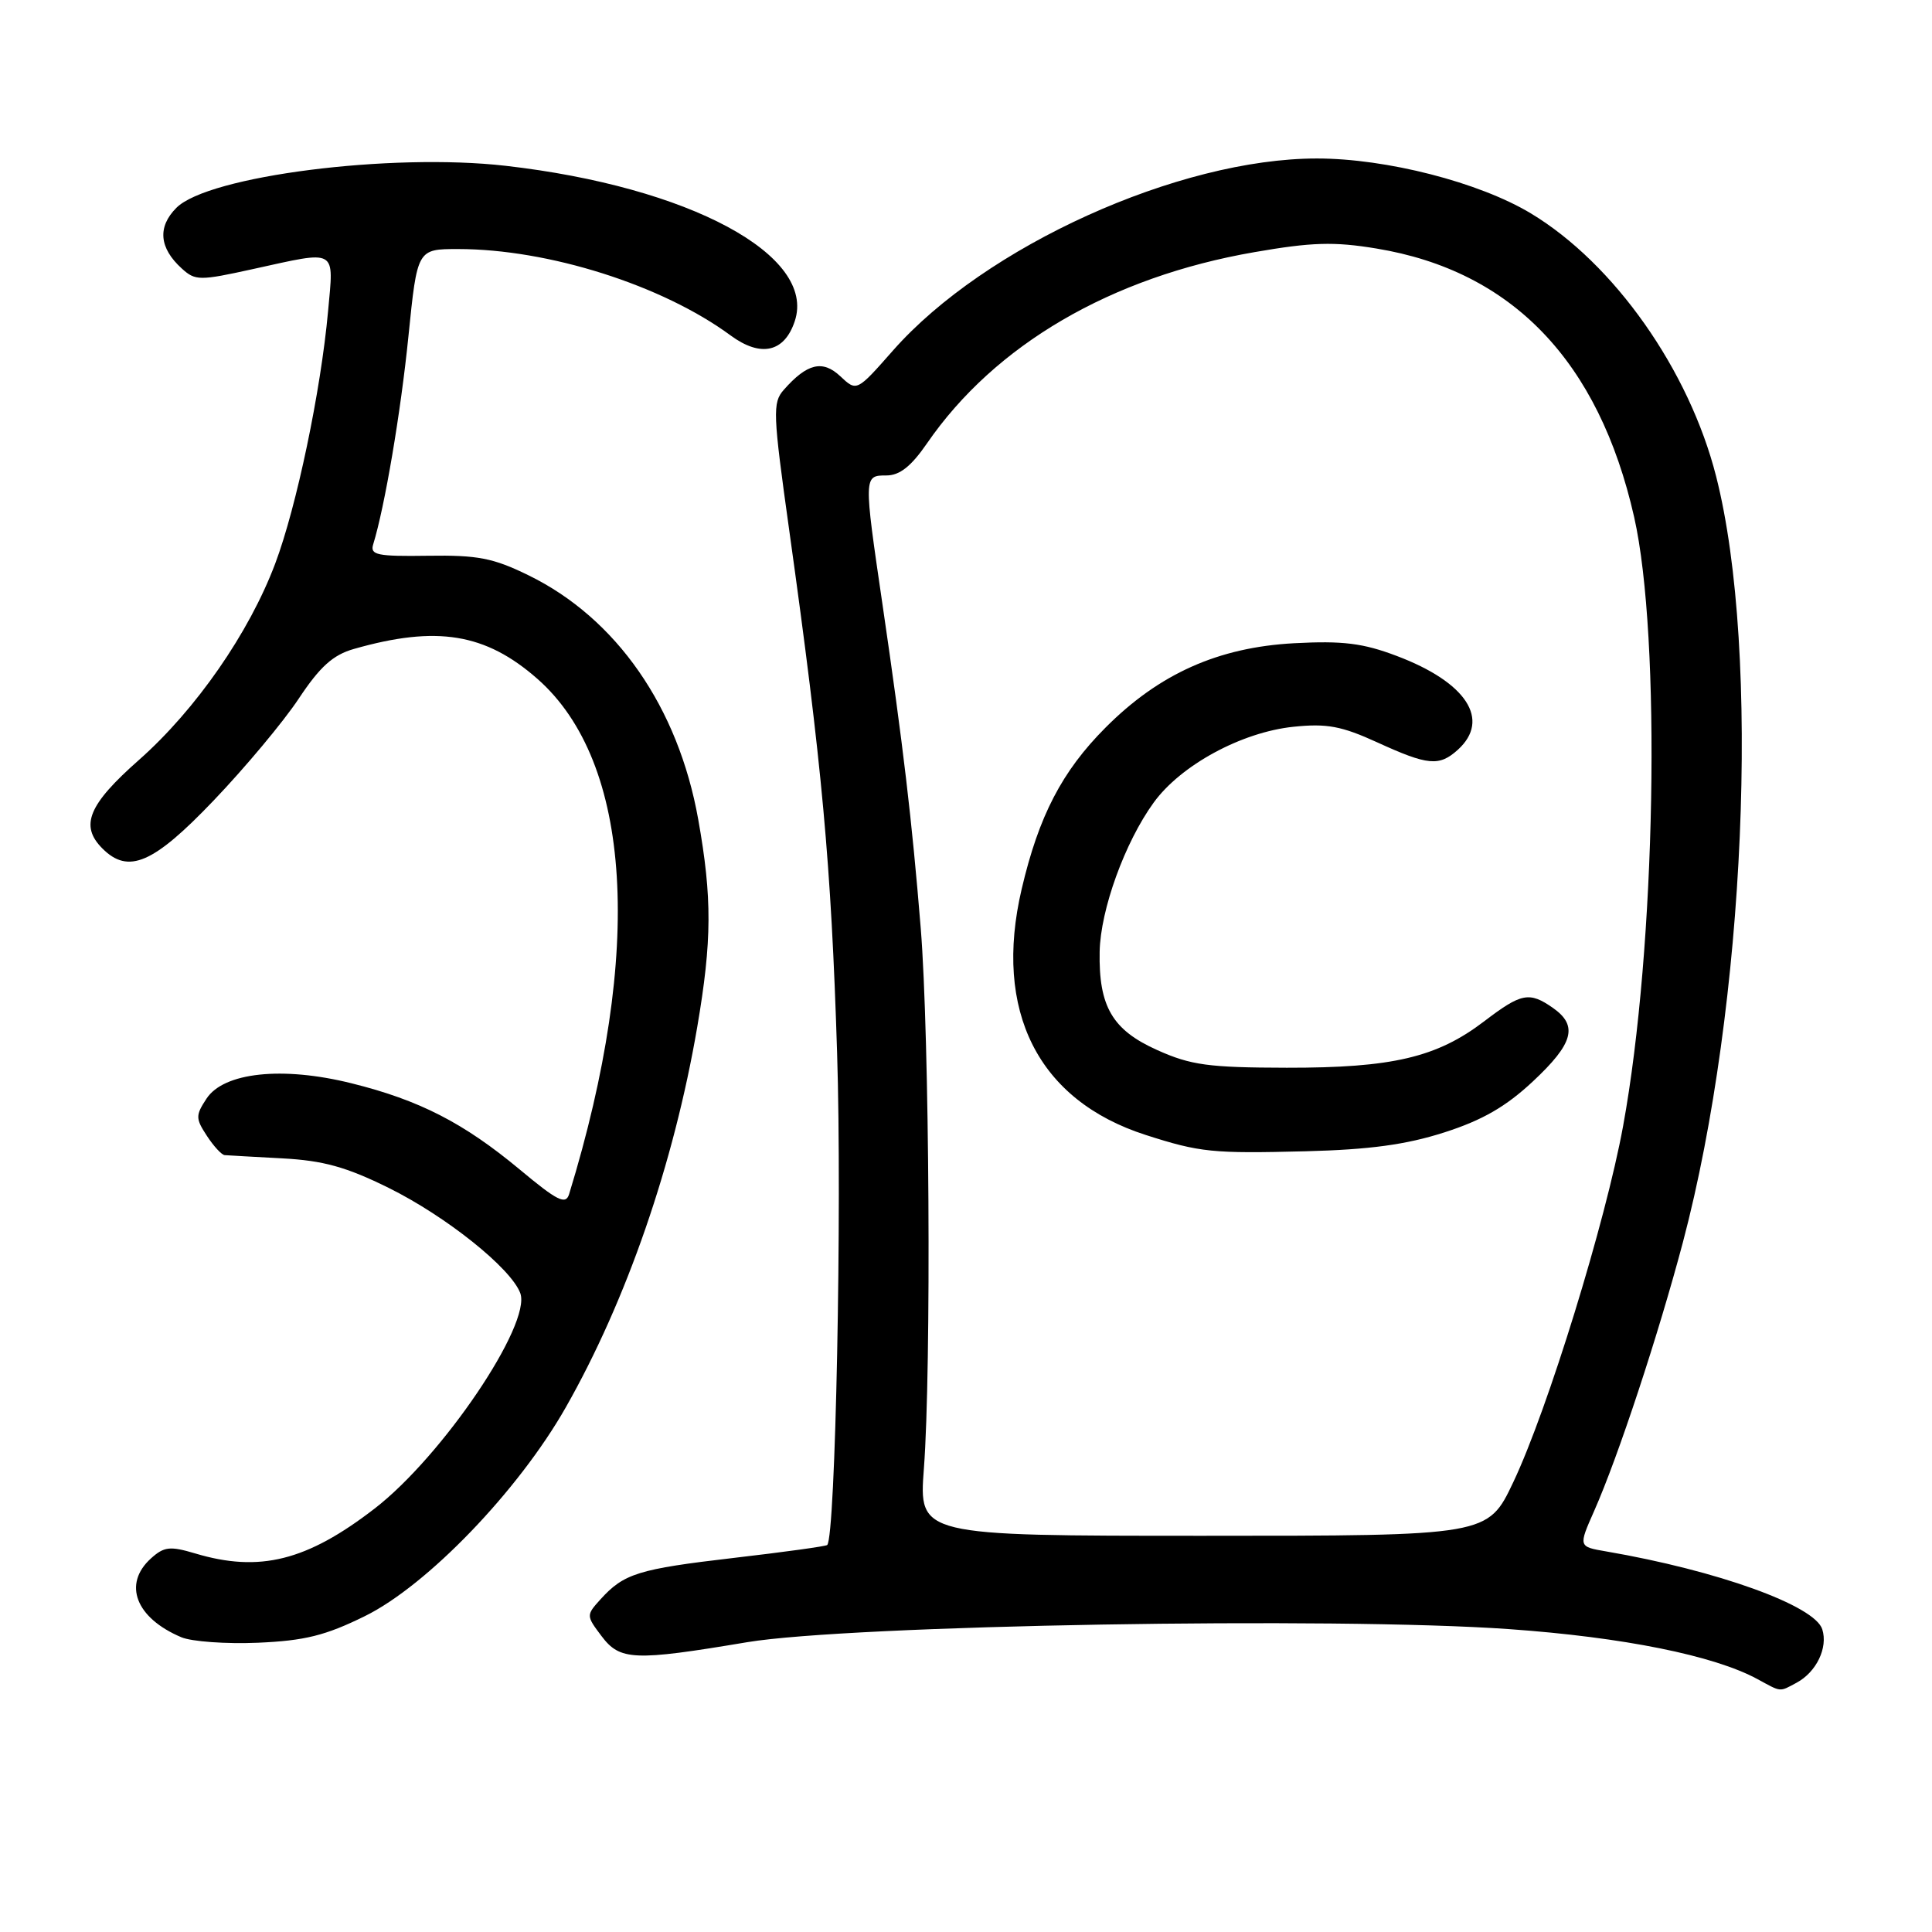 <?xml version="1.0" encoding="UTF-8" standalone="no"?>
<!DOCTYPE svg PUBLIC "-//W3C//DTD SVG 1.1//EN" "http://www.w3.org/Graphics/SVG/1.1/DTD/svg11.dtd" >
<svg xmlns="http://www.w3.org/2000/svg" xmlns:xlink="http://www.w3.org/1999/xlink" version="1.1" viewBox="0 0 256 256">
 <g >
 <path fill="currentColor"
d=" M 238.04 222.98 C 240.68 221.57 242.24 218.33 241.46 215.89 C 240.47 212.75 227.61 208.11 212.82 205.57 C 209.14 204.94 209.14 204.94 211.23 200.22 C 214.42 193.02 219.73 176.91 223.00 164.58 C 231.28 133.27 233.32 86.44 227.40 63.14 C 223.82 49.03 213.87 34.91 202.84 28.27 C 195.99 24.15 183.71 21.00 174.50 21.00 C 156.19 21.00 130.50 32.63 118.33 46.44 C 113.52 51.90 113.52 51.90 111.35 49.86 C 109.00 47.65 106.95 48.14 103.85 51.66 C 102.35 53.36 102.41 54.76 104.58 70.29 C 108.94 101.49 110.13 114.42 110.92 139.50 C 111.58 160.20 110.71 203.63 109.61 204.72 C 109.45 204.89 103.88 205.66 97.24 206.43 C 84.55 207.91 82.67 208.50 79.56 211.93 C 77.67 214.02 77.67 214.09 79.69 216.77 C 82.15 220.04 83.96 220.12 99.00 217.60 C 112.60 215.33 176.90 214.22 200.00 215.87 C 215.08 216.94 227.12 219.36 232.89 222.50 C 236.09 224.24 235.74 224.21 238.04 222.98 Z  M 48.34 214.15 C 56.61 210.08 68.68 197.54 74.96 186.50 C 83.02 172.33 89.29 154.19 92.39 136.07 C 94.34 124.65 94.37 118.96 92.52 108.58 C 89.87 93.71 81.68 81.92 70.03 76.23 C 65.36 73.94 63.29 73.54 56.72 73.64 C 49.97 73.74 49.01 73.54 49.45 72.13 C 50.98 67.17 53.10 54.68 54.12 44.55 C 55.29 33.00 55.29 33.00 60.69 33.00 C 72.67 33.00 87.76 37.78 96.81 44.45 C 100.81 47.39 103.94 46.69 105.31 42.56 C 108.22 33.83 91.33 24.75 67.00 21.97 C 51.78 20.23 27.60 23.31 23.38 27.53 C 20.84 30.07 21.09 32.87 24.10 35.59 C 25.88 37.21 26.45 37.21 33.53 35.65 C 44.82 33.17 44.23 32.84 43.47 41.25 C 42.51 51.81 39.30 67.15 36.47 74.67 C 33.02 83.85 25.95 94.03 18.42 100.69 C 11.70 106.62 10.55 109.41 13.57 112.43 C 17.01 115.87 20.31 114.45 28.31 106.07 C 32.48 101.71 37.55 95.64 39.58 92.58 C 42.40 88.33 44.12 86.78 46.89 85.99 C 57.88 82.85 64.34 83.91 71.22 89.96 C 83.76 101.00 85.30 126.02 75.41 158.23 C 74.96 159.68 73.87 159.14 68.86 154.96 C 61.43 148.78 55.56 145.77 46.57 143.54 C 37.42 141.26 29.64 142.09 27.36 145.58 C 25.90 147.80 25.91 148.21 27.41 150.50 C 28.31 151.88 29.37 153.03 29.77 153.06 C 30.17 153.09 33.61 153.29 37.41 153.49 C 42.83 153.78 45.87 154.62 51.48 157.39 C 59.12 161.17 67.71 168.04 68.94 171.35 C 70.45 175.46 58.62 192.97 49.63 199.90 C 40.65 206.83 34.39 208.39 25.87 205.84 C 22.52 204.84 21.74 204.93 20.00 206.50 C 16.25 209.89 17.98 214.39 24.02 216.94 C 25.38 217.52 29.96 217.85 34.19 217.67 C 40.38 217.40 43.12 216.72 48.34 214.15 Z  M 122.42 194.59 C 123.42 181.36 123.16 137.23 122.00 122.96 C 120.83 108.61 119.68 98.86 116.95 80.20 C 114.43 63.03 114.44 63.00 117.45 63.00 C 119.21 63.00 120.73 61.80 122.83 58.75 C 131.83 45.68 147.20 36.70 166.22 33.41 C 173.82 32.09 176.75 32.00 182.38 32.93 C 200.37 35.89 211.85 47.85 216.53 68.50 C 220.14 84.48 219.41 125.49 215.07 149.20 C 212.76 161.86 205.07 186.81 200.52 196.39 C 197.15 203.50 197.15 203.50 159.45 203.50 C 121.75 203.50 121.75 203.50 122.42 194.59 Z  M 191.38 150.05 C 196.43 148.43 199.55 146.63 203.13 143.28 C 208.49 138.27 209.13 135.91 205.78 133.56 C 202.64 131.36 201.59 131.57 196.66 135.33 C 190.38 140.12 184.49 141.50 170.50 141.48 C 160.14 141.46 157.79 141.14 153.34 139.14 C 147.39 136.48 145.57 133.36 145.71 126.09 C 145.82 120.54 149.05 111.61 152.86 106.36 C 156.46 101.38 164.53 97.01 171.40 96.30 C 175.82 95.84 177.77 96.21 182.50 98.37 C 189.21 101.44 190.70 101.58 193.17 99.35 C 197.56 95.37 194.32 90.40 185.06 86.91 C 180.60 85.22 177.92 84.89 171.50 85.23 C 161.43 85.77 153.59 89.27 146.46 96.44 C 140.72 102.20 137.64 108.13 135.38 117.79 C 131.58 133.98 137.55 145.81 151.82 150.39 C 159.01 152.70 160.66 152.86 173.00 152.55 C 181.48 152.33 186.30 151.68 191.38 150.05 Z "/>
</g>
</svg>